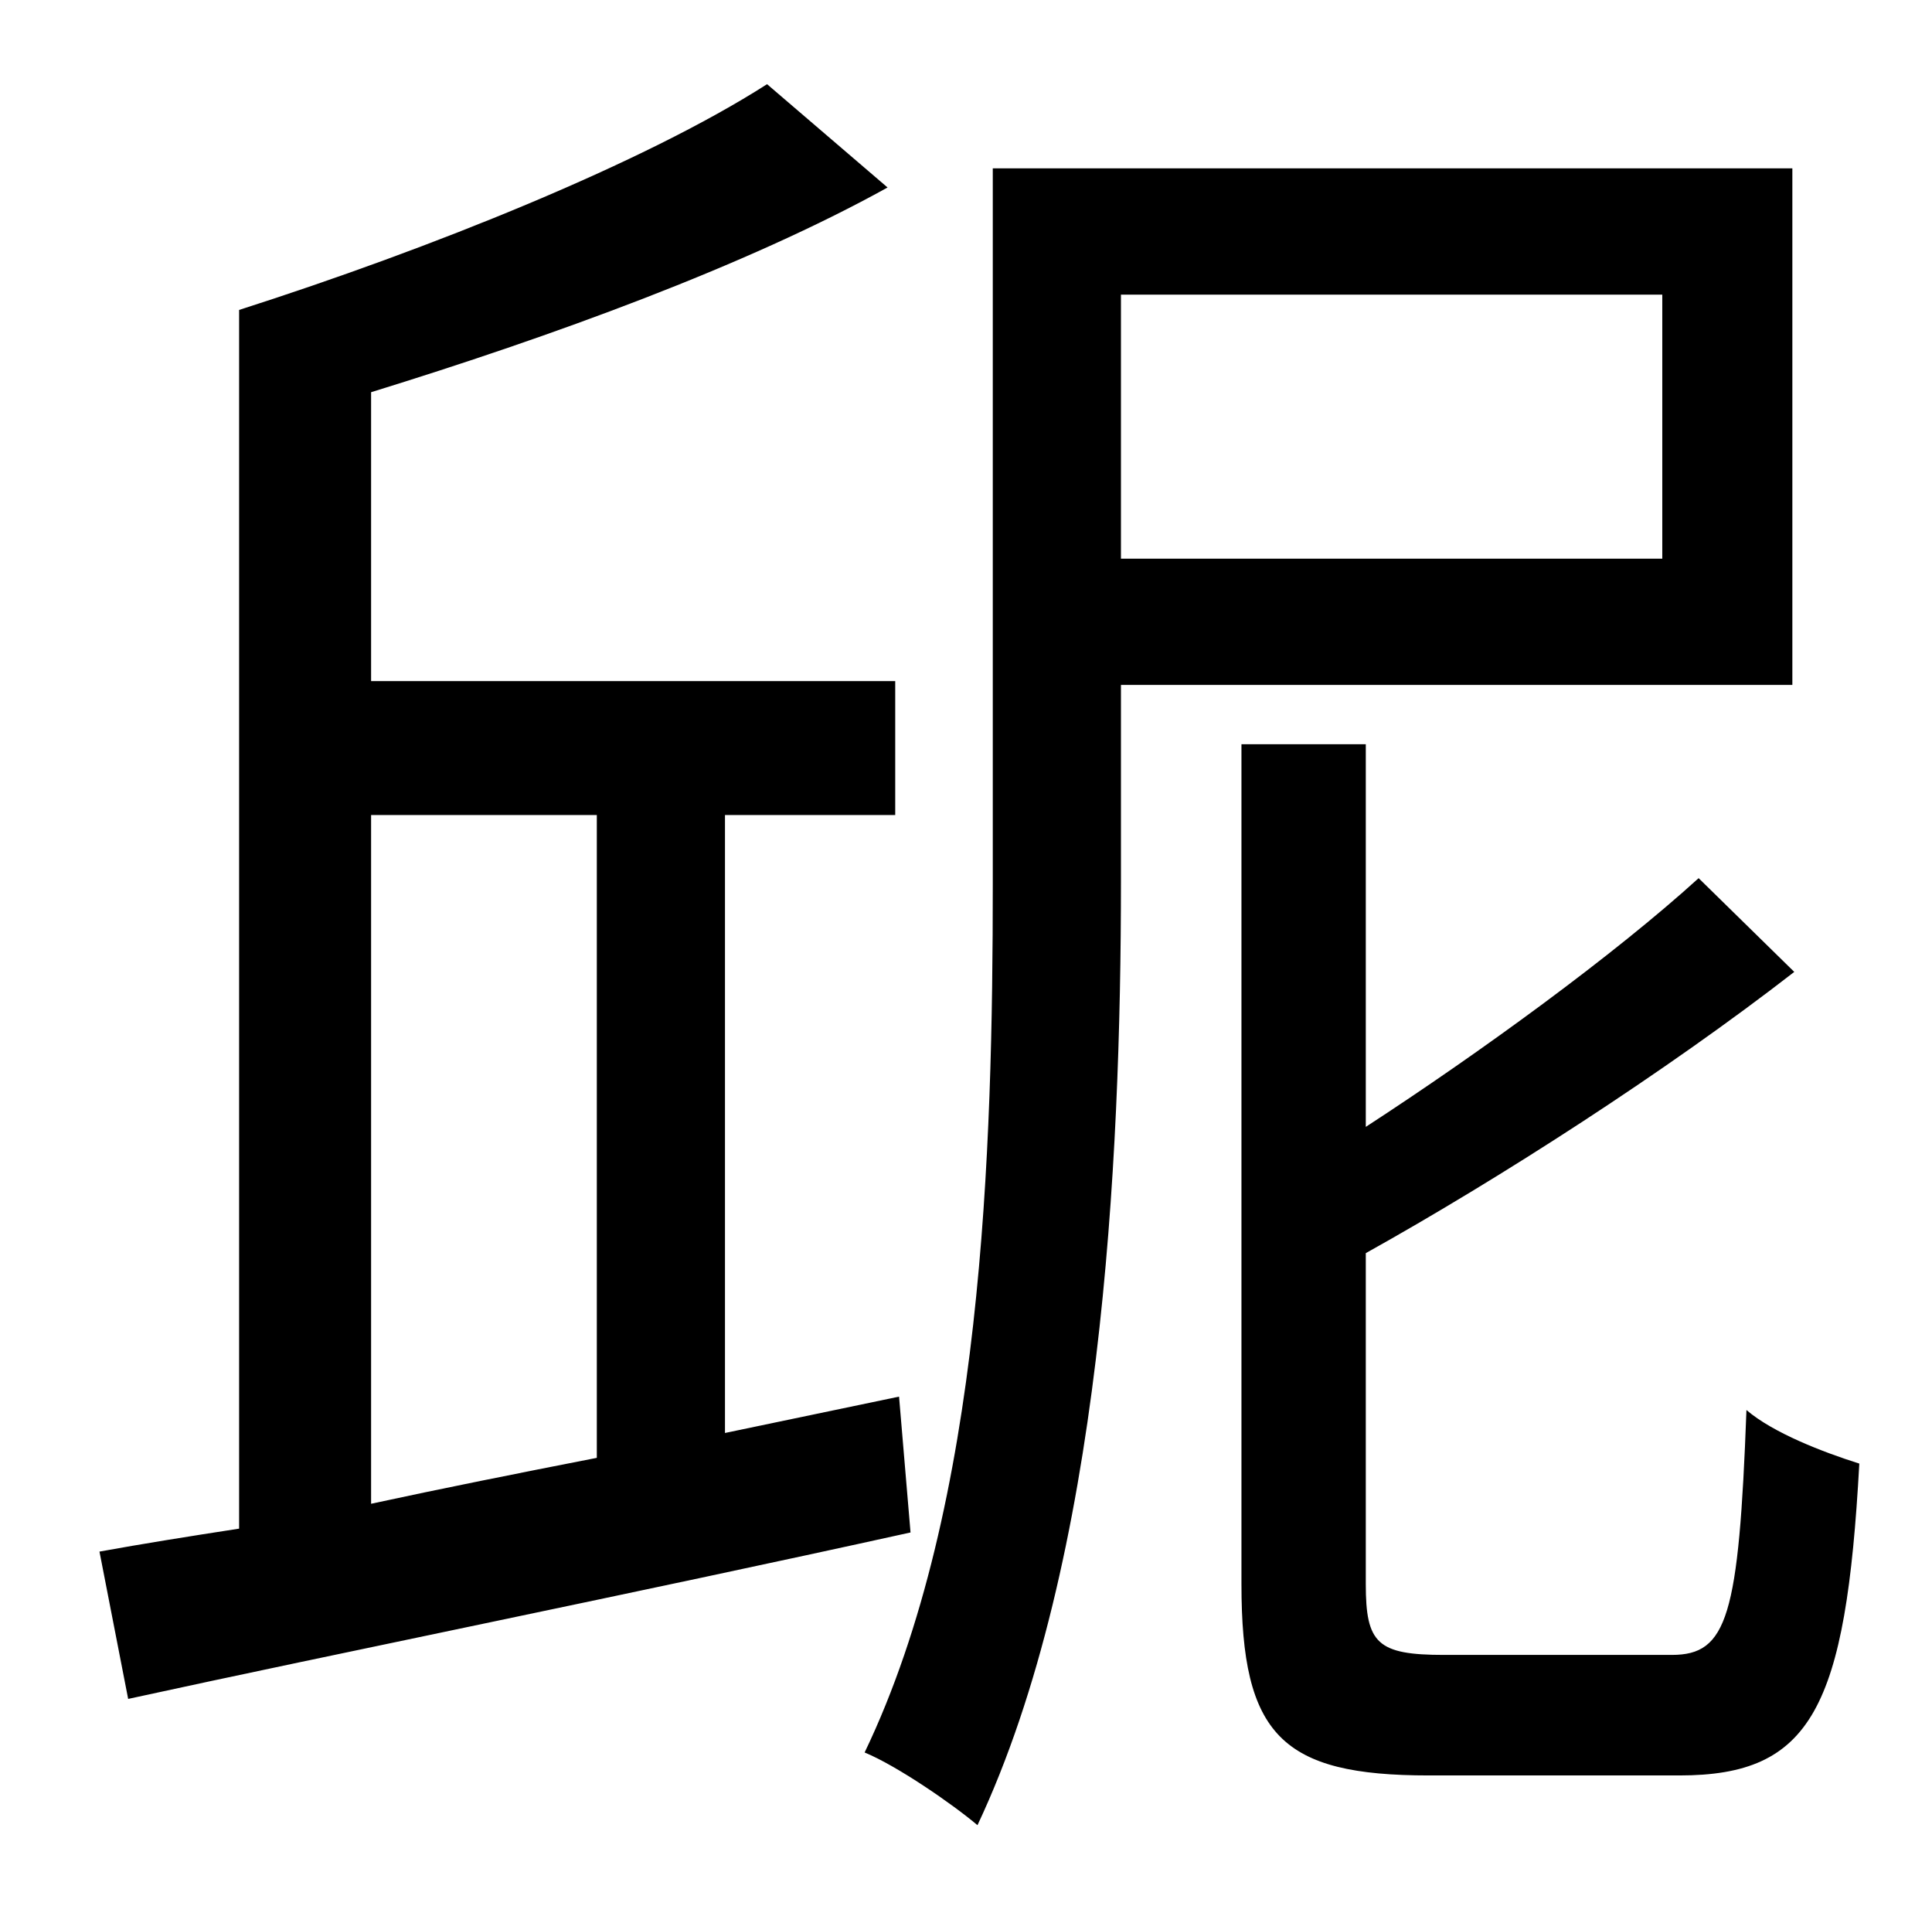 <?xml version="1.0" standalone="no"?>
<!DOCTYPE svg PUBLIC "-//W3C//DTD SVG 1.1//EN" "http://www.w3.org/Graphics/SVG/1.1/DTD/svg11.dtd" >
<svg xmlns="http://www.w3.org/2000/svg" xmlns:xlink="http://www.w3.org/1999/xlink" version="1.1" viewBox="-10 0 1010 1000">
   <path fill="currentColor"
d="M184 426v360c37 -8 77 -16 118 -24v-336h-118zM460 730l6 71c-145 32 -299 63 -409 87l-15 -77c22 -4 47 -8 73 -12v-637c100 -32 212 -77 276 -118l63 54c-74 41 -176 78 -270 107v151h274v70h-89v323zM859 154h-283v138h283v-138zM927 358h-351v103
c0 146 -10 355 -75 493c-13 -11 -42 -31 -59 -38c62 -129 67 -316 67 -454v-374h418v270zM745 865h119c29 0 35 -20 39 -128c14 12 40 22 59 28c-7 128 -25 163 -94 163h-131c-77 0 -98 -21 -98 -100v-439h65v200c60 -39 130 -90 174 -130l50 49c-67 52 -154 108 -224 147
v173c0 31 6 37 41 37z" />
</svg>
